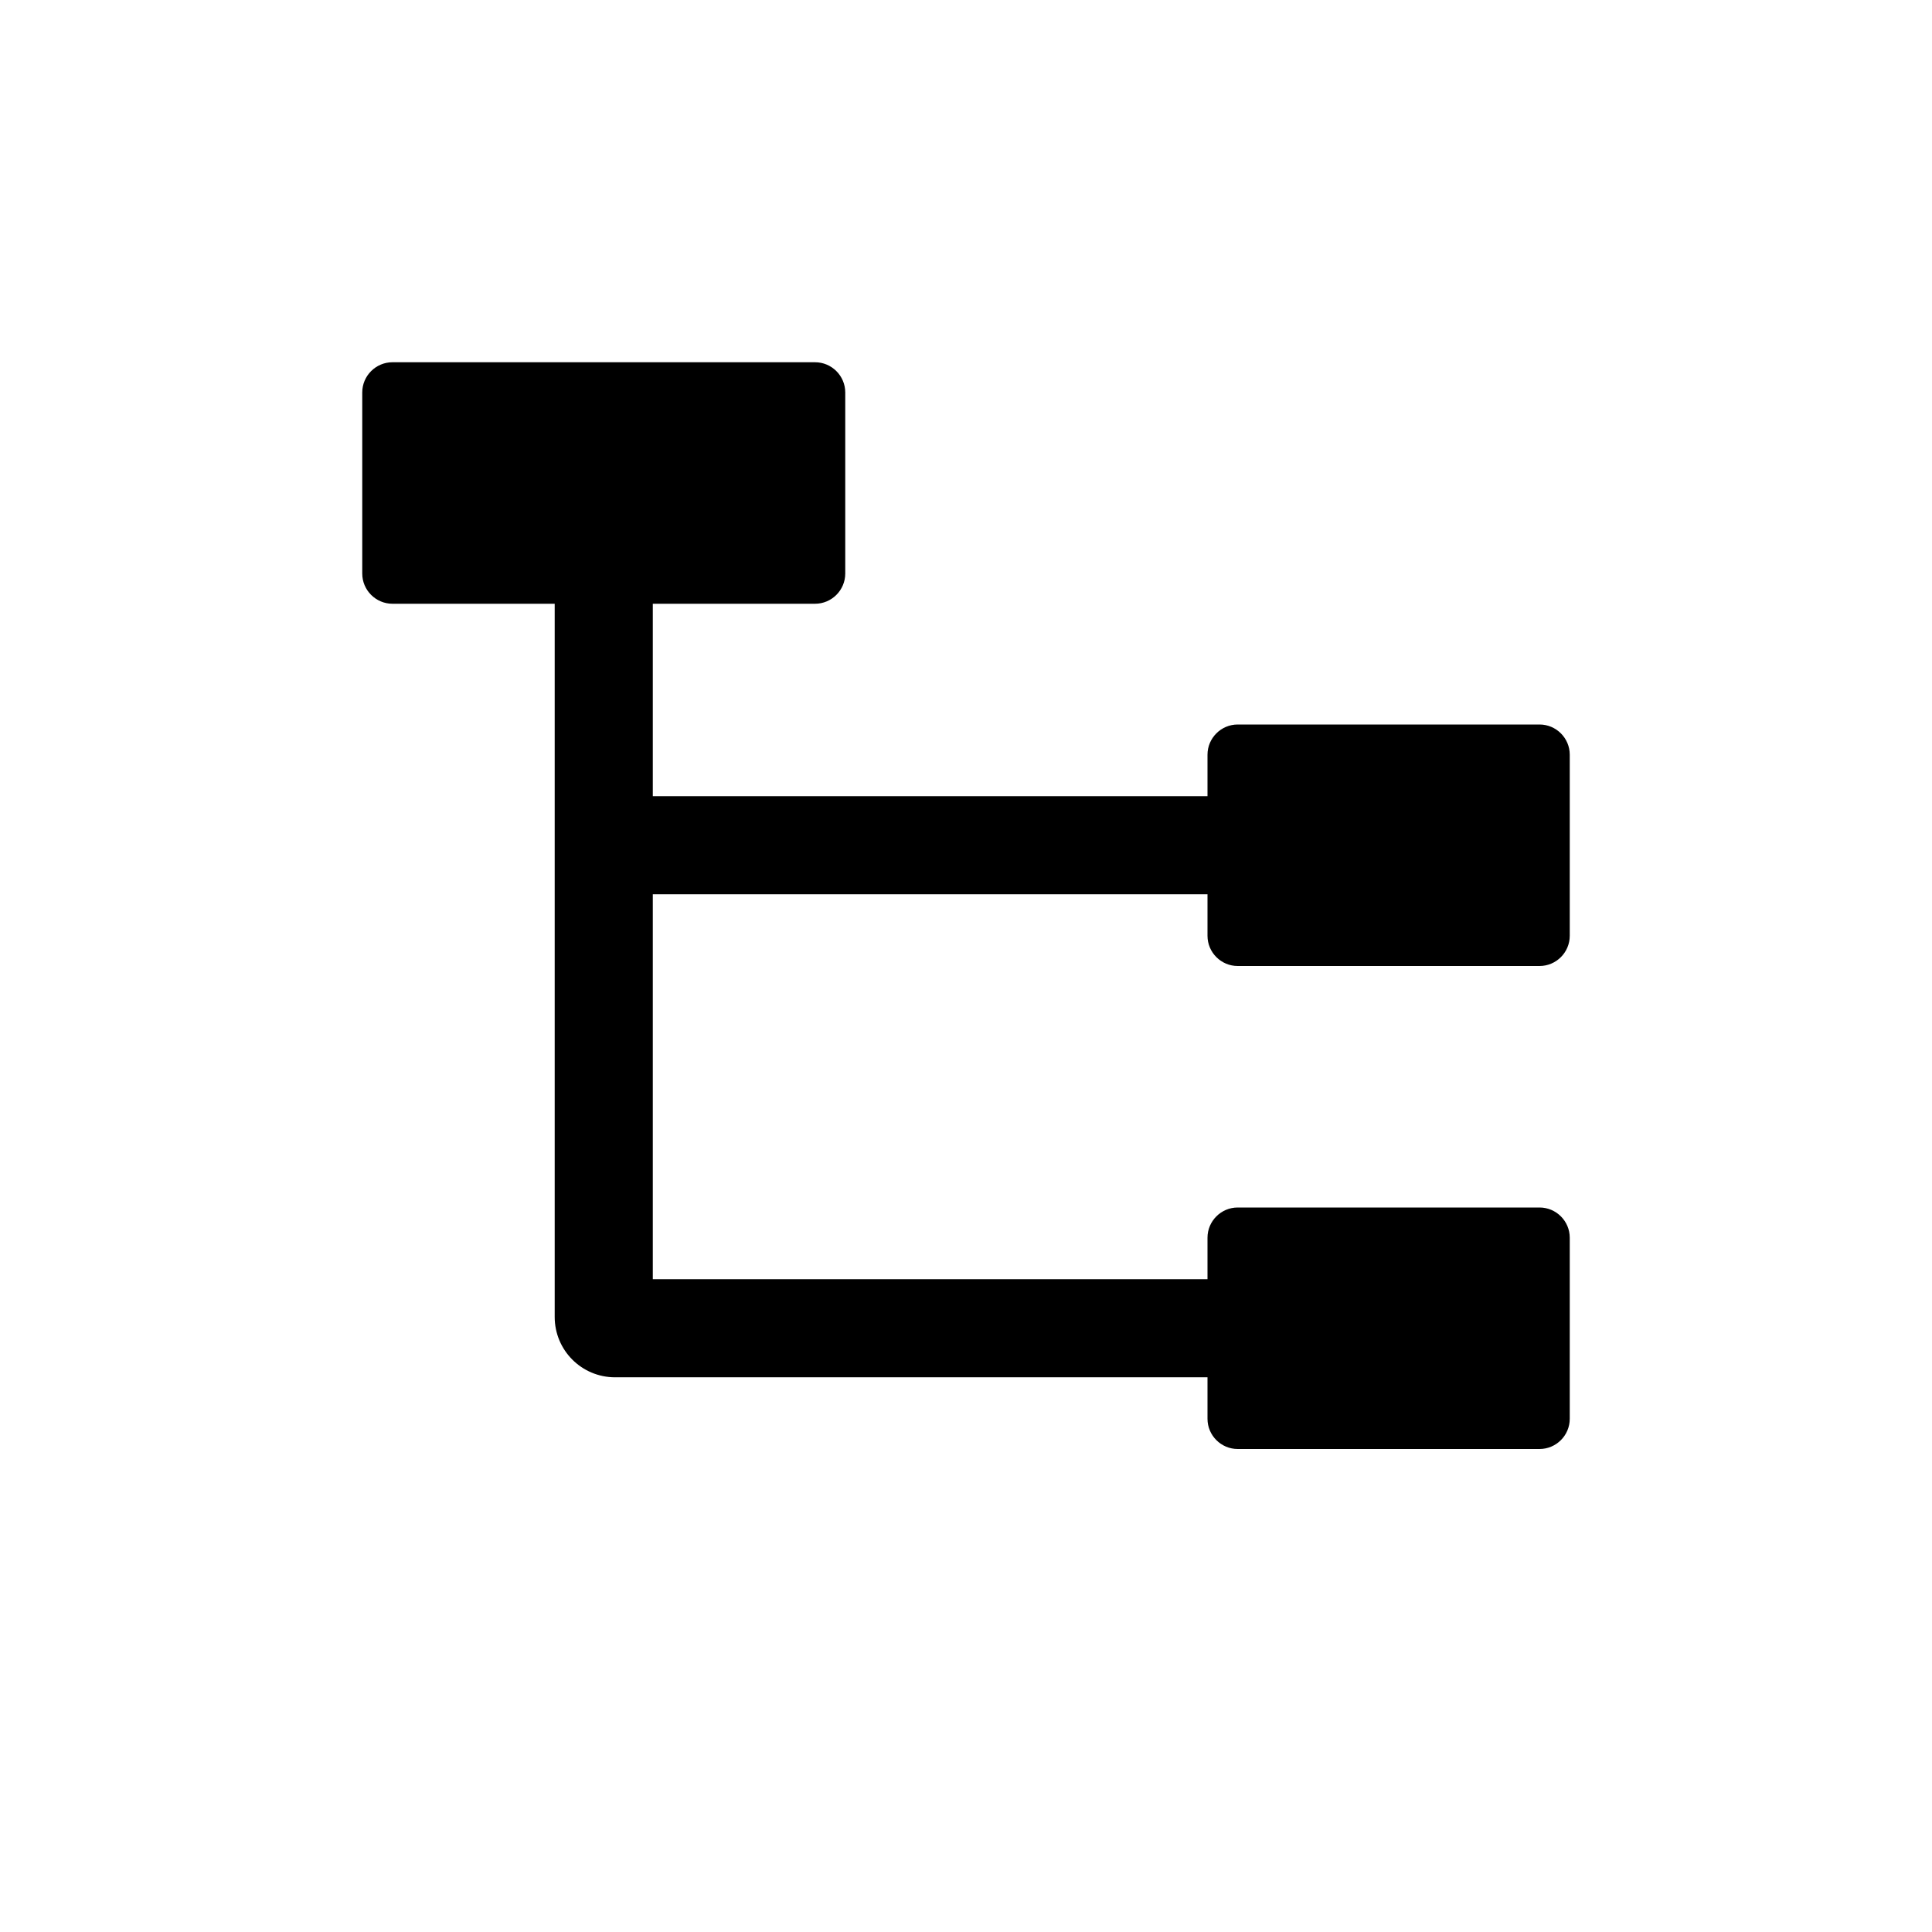 <?xml version="1.0" standalone="no"?><!DOCTYPE svg PUBLIC "-//W3C//DTD SVG 1.1//EN"
  "http://www.w3.org/Graphics/SVG/1.1/DTD/svg11.dtd">
<svg t="1558949630117" class="icon" style="" viewBox="0 0 1024 1024" version="1.1" xmlns="http://www.w3.org/2000/svg"
     p-id="33994"
     width="200" height="200">
  <defs>
    <style type="text/css"></style>
  </defs>
  <path
    d="M656 512h160c8.8 0 16-7.2 16-16v-96c0-8.8-7.2-16-16-16H656c-8.8 0-16 7.2-16 16v22H346V320h86c8.8 0 16-7.2 16-16v-96c0-8.8-7.2-16-16-16H208c-8.8 0-16 7.2-16 16v96c0 8.8 7.2 16 16 16h86v378c0 17.7 14.3 32 32 32h314v22c0 8.8 7.2 16 16 16h160c8.8 0 16-7.2 16-16v-96c0-8.8-7.2-16-16-16H656c-8.8 0-16 7.2-16 16v22H346V474h294v22c0 8.8 7.2 16 16 16z"
    p-id="33995"></path>
</svg>
